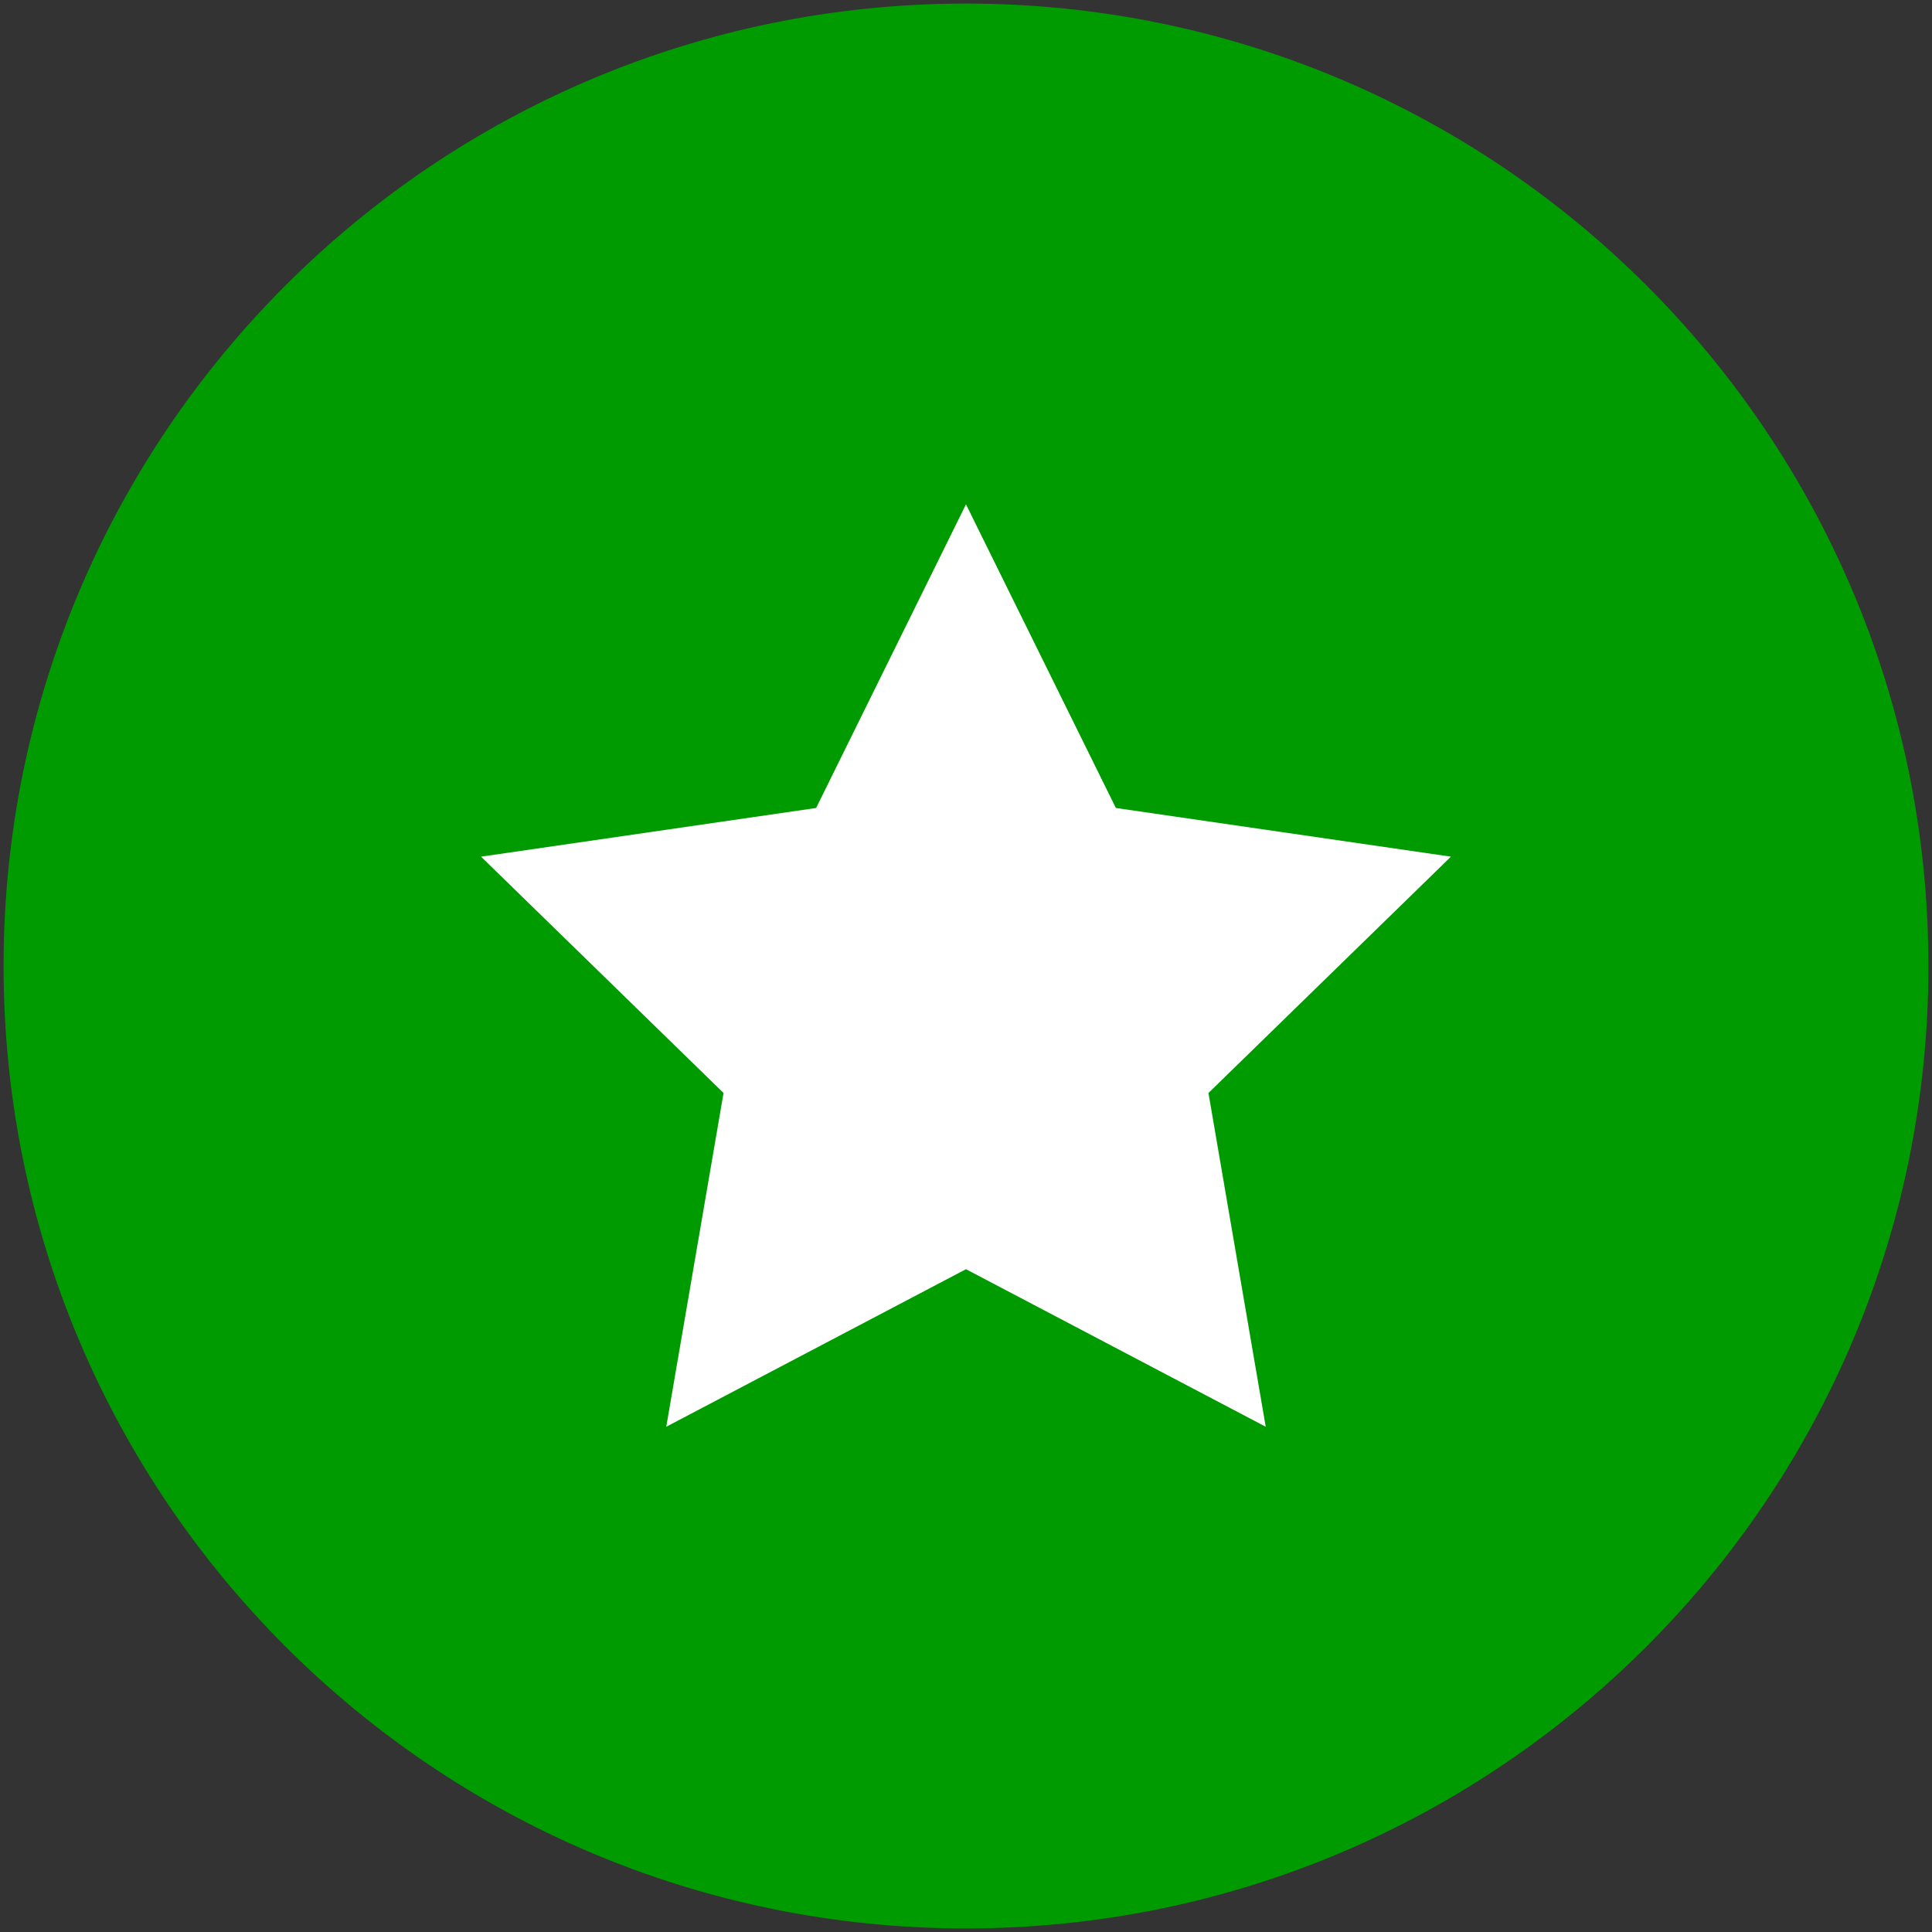 <?xml version="1.0" encoding="UTF-8"?>
<svg width="498px" height="498px" viewBox="0 0 498 498" version="1.1" xmlns="http://www.w3.org/2000/svg" xmlns:xlink="http://www.w3.org/1999/xlink">
    <rect x="0" y="0" width="498" height="498" fill="#333333" stroke="none"/>
    <!-- Generator: Sketch 50.2 (55047) - http://www.bohemiancoding.com/sketch -->
    <title>Group</title>
    <desc>Created with Sketch.</desc>
    <defs></defs>
    <g id="Page-1" stroke="none" stroke-width="1" fill="none" fill-rule="evenodd">
        <g id="Group">
            <path d="M0.921,249.004 C0.921,111.983 111.991,0.921 248.996,0.921 C386.009,0.921 497.079,111.983 497.079,249.004 C497.079,386.009 386.009,497.079 248.996,497.079 C111.991,497.079 0.921,386.009 0.921,249.004 L0.921,249.004 Z" id="Shape" fill="#009B00"></path>
            <polygon id="Shape" fill="#FFFFFF" points="248.994 130 287.632 208.269 374 220.817 311.495 281.736 326.258 367.764 248.994 327.153 171.741 367.764 186.505 281.736 124 220.817 210.368 208.269"></polygon>
        </g>
    </g>
</svg>